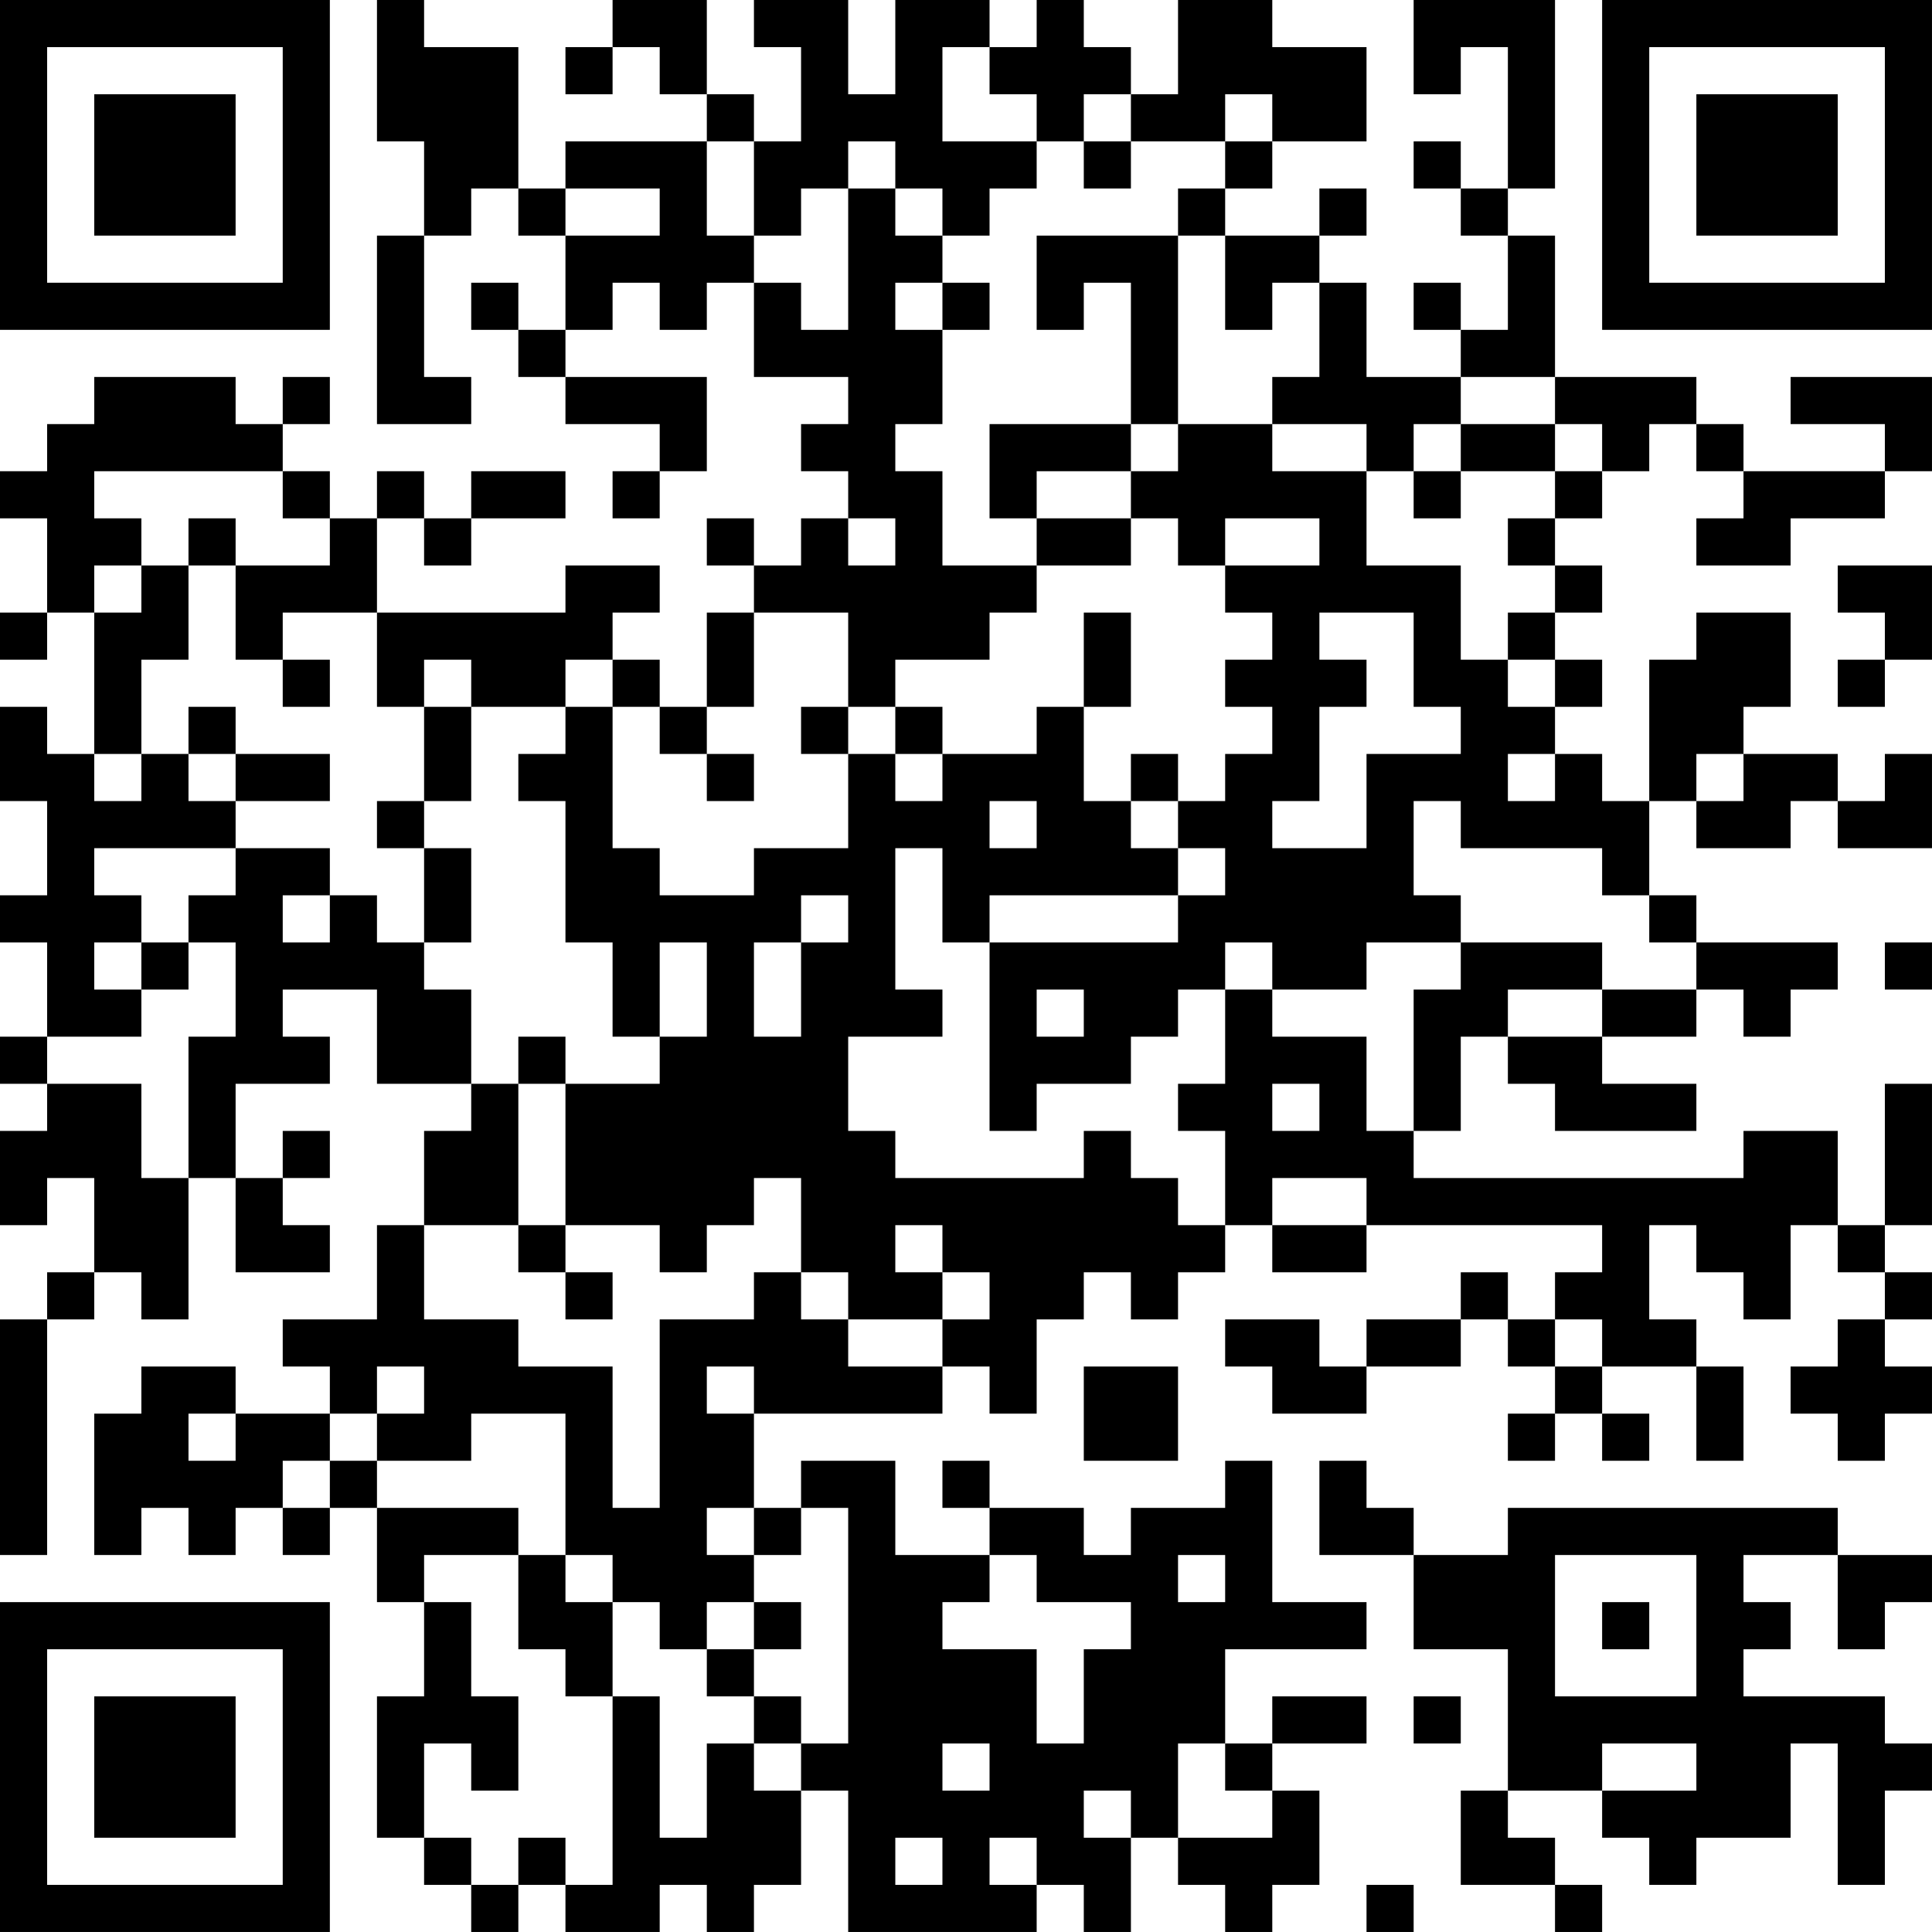 <?xml version="1.0" encoding="UTF-8"?>
<svg xmlns="http://www.w3.org/2000/svg" version="1.1" width="200" height="200" viewBox="0 0 200 200"><rect x="0" y="0" width="200" height="200" fill="#ffffff"/><g transform="scale(4.878)"><g transform="translate(0,0)"><path fill-rule="evenodd" d="M8 0L8 3L9 3L9 5L8 5L8 9L10 9L10 8L9 8L9 5L10 5L10 4L11 4L11 5L12 5L12 7L11 7L11 6L10 6L10 7L11 7L11 8L12 8L12 9L14 9L14 10L13 10L13 11L14 11L14 10L15 10L15 8L12 8L12 7L13 7L13 6L14 6L14 7L15 7L15 6L16 6L16 8L18 8L18 9L17 9L17 10L18 10L18 11L17 11L17 12L16 12L16 11L15 11L15 12L16 12L16 13L15 13L15 15L14 15L14 14L13 14L13 13L14 13L14 12L12 12L12 13L8 13L8 11L9 11L9 12L10 12L10 11L12 11L12 10L10 10L10 11L9 11L9 10L8 10L8 11L7 11L7 10L6 10L6 9L7 9L7 8L6 8L6 9L5 9L5 8L2 8L2 9L1 9L1 10L0 10L0 11L1 11L1 13L0 13L0 14L1 14L1 13L2 13L2 16L1 16L1 15L0 15L0 17L1 17L1 19L0 19L0 20L1 20L1 22L0 22L0 23L1 23L1 24L0 24L0 26L1 26L1 25L2 25L2 27L1 27L1 28L0 28L0 33L1 33L1 28L2 28L2 27L3 27L3 28L4 28L4 25L5 25L5 27L7 27L7 26L6 26L6 25L7 25L7 24L6 24L6 25L5 25L5 23L7 23L7 22L6 22L6 21L8 21L8 23L10 23L10 24L9 24L9 26L8 26L8 28L6 28L6 29L7 29L7 30L5 30L5 29L3 29L3 30L2 30L2 33L3 33L3 32L4 32L4 33L5 33L5 32L6 32L6 33L7 33L7 32L8 32L8 34L9 34L9 36L8 36L8 39L9 39L9 40L10 40L10 41L11 41L11 40L12 40L12 41L14 41L14 40L15 40L15 41L16 41L16 40L17 40L17 38L18 38L18 41L22 41L22 40L23 40L23 41L24 41L24 39L25 39L25 40L26 40L26 41L27 41L27 40L28 40L28 38L27 38L27 37L29 37L29 36L27 36L27 37L26 37L26 35L29 35L29 34L27 34L27 31L26 31L26 32L24 32L24 33L23 33L23 32L21 32L21 31L20 31L20 32L21 32L21 33L19 33L19 31L17 31L17 32L16 32L16 30L20 30L20 29L21 29L21 30L22 30L22 28L23 28L23 27L24 27L24 28L25 28L25 27L26 27L26 26L27 26L27 27L29 27L29 26L34 26L34 27L33 27L33 28L32 28L32 27L31 27L31 28L29 28L29 29L28 29L28 28L26 28L26 29L27 29L27 30L29 30L29 29L31 29L31 28L32 28L32 29L33 29L33 30L32 30L32 31L33 31L33 30L34 30L34 31L35 31L35 30L34 30L34 29L36 29L36 31L37 31L37 29L36 29L36 28L35 28L35 26L36 26L36 27L37 27L37 28L38 28L38 26L39 26L39 27L40 27L40 28L39 28L39 29L38 29L38 30L39 30L39 31L40 31L40 30L41 30L41 29L40 29L40 28L41 28L41 27L40 27L40 26L41 26L41 23L40 23L40 26L39 26L39 24L37 24L37 25L30 25L30 24L31 24L31 22L32 22L32 23L33 23L33 24L36 24L36 23L34 23L34 22L36 22L36 21L37 21L37 22L38 22L38 21L39 21L39 20L36 20L36 19L35 19L35 17L36 17L36 18L38 18L38 17L39 17L39 18L41 18L41 16L40 16L40 17L39 17L39 16L37 16L37 15L38 15L38 13L36 13L36 14L35 14L35 17L34 17L34 16L33 16L33 15L34 15L34 14L33 14L33 13L34 13L34 12L33 12L33 11L34 11L34 10L35 10L35 9L36 9L36 10L37 10L37 11L36 11L36 12L38 12L38 11L40 11L40 10L41 10L41 8L38 8L38 9L40 9L40 10L37 10L37 9L36 9L36 8L33 8L33 5L32 5L32 4L33 4L33 0L30 0L30 2L31 2L31 1L32 1L32 4L31 4L31 3L30 3L30 4L31 4L31 5L32 5L32 7L31 7L31 6L30 6L30 7L31 7L31 8L29 8L29 6L28 6L28 5L29 5L29 4L28 4L28 5L26 5L26 4L27 4L27 3L29 3L29 1L27 1L27 0L25 0L25 2L24 2L24 1L23 1L23 0L22 0L22 1L21 1L21 0L19 0L19 2L18 2L18 0L16 0L16 1L17 1L17 3L16 3L16 2L15 2L15 0L13 0L13 1L12 1L12 2L13 2L13 1L14 1L14 2L15 2L15 3L12 3L12 4L11 4L11 1L9 1L9 0ZM20 1L20 3L22 3L22 4L21 4L21 5L20 5L20 4L19 4L19 3L18 3L18 4L17 4L17 5L16 5L16 3L15 3L15 5L16 5L16 6L17 6L17 7L18 7L18 4L19 4L19 5L20 5L20 6L19 6L19 7L20 7L20 9L19 9L19 10L20 10L20 12L22 12L22 13L21 13L21 14L19 14L19 15L18 15L18 13L16 13L16 15L15 15L15 16L14 16L14 15L13 15L13 14L12 14L12 15L10 15L10 14L9 14L9 15L8 15L8 13L6 13L6 14L5 14L5 12L7 12L7 11L6 11L6 10L2 10L2 11L3 11L3 12L2 12L2 13L3 13L3 12L4 12L4 14L3 14L3 16L2 16L2 17L3 17L3 16L4 16L4 17L5 17L5 18L2 18L2 19L3 19L3 20L2 20L2 21L3 21L3 22L1 22L1 23L3 23L3 25L4 25L4 22L5 22L5 20L4 20L4 19L5 19L5 18L7 18L7 19L6 19L6 20L7 20L7 19L8 19L8 20L9 20L9 21L10 21L10 23L11 23L11 26L9 26L9 28L11 28L11 29L13 29L13 32L14 32L14 28L16 28L16 27L17 27L17 28L18 28L18 29L20 29L20 28L21 28L21 27L20 27L20 26L19 26L19 27L20 27L20 28L18 28L18 27L17 27L17 25L16 25L16 26L15 26L15 27L14 27L14 26L12 26L12 23L14 23L14 22L15 22L15 20L14 20L14 22L13 22L13 20L12 20L12 17L11 17L11 16L12 16L12 15L13 15L13 18L14 18L14 19L16 19L16 18L18 18L18 16L19 16L19 17L20 17L20 16L22 16L22 15L23 15L23 17L24 17L24 18L25 18L25 19L21 19L21 20L20 20L20 18L19 18L19 21L20 21L20 22L18 22L18 24L19 24L19 25L23 25L23 24L24 24L24 25L25 25L25 26L26 26L26 24L25 24L25 23L26 23L26 21L27 21L27 22L29 22L29 24L30 24L30 21L31 21L31 20L34 20L34 21L32 21L32 22L34 22L34 21L36 21L36 20L35 20L35 19L34 19L34 18L31 18L31 17L30 17L30 19L31 19L31 20L29 20L29 21L27 21L27 20L26 20L26 21L25 21L25 22L24 22L24 23L22 23L22 24L21 24L21 20L25 20L25 19L26 19L26 18L25 18L25 17L26 17L26 16L27 16L27 15L26 15L26 14L27 14L27 13L26 13L26 12L28 12L28 11L26 11L26 12L25 12L25 11L24 11L24 10L25 10L25 9L27 9L27 10L29 10L29 12L31 12L31 14L32 14L32 15L33 15L33 14L32 14L32 13L33 13L33 12L32 12L32 11L33 11L33 10L34 10L34 9L33 9L33 8L31 8L31 9L30 9L30 10L29 10L29 9L27 9L27 8L28 8L28 6L27 6L27 7L26 7L26 5L25 5L25 4L26 4L26 3L27 3L27 2L26 2L26 3L24 3L24 2L23 2L23 3L22 3L22 2L21 2L21 1ZM23 3L23 4L24 4L24 3ZM12 4L12 5L14 5L14 4ZM22 5L22 7L23 7L23 6L24 6L24 9L21 9L21 11L22 11L22 12L24 12L24 11L22 11L22 10L24 10L24 9L25 9L25 5ZM20 6L20 7L21 7L21 6ZM31 9L31 10L30 10L30 11L31 11L31 10L33 10L33 9ZM4 11L4 12L5 12L5 11ZM18 11L18 12L19 12L19 11ZM39 12L39 13L40 13L40 14L39 14L39 15L40 15L40 14L41 14L41 12ZM23 13L23 15L24 15L24 13ZM28 13L28 14L29 14L29 15L28 15L28 17L27 17L27 18L29 18L29 16L31 16L31 15L30 15L30 13ZM6 14L6 15L7 15L7 14ZM4 15L4 16L5 16L5 17L7 17L7 16L5 16L5 15ZM9 15L9 17L8 17L8 18L9 18L9 20L10 20L10 18L9 18L9 17L10 17L10 15ZM17 15L17 16L18 16L18 15ZM19 15L19 16L20 16L20 15ZM15 16L15 17L16 17L16 16ZM24 16L24 17L25 17L25 16ZM32 16L32 17L33 17L33 16ZM36 16L36 17L37 17L37 16ZM21 17L21 18L22 18L22 17ZM17 19L17 20L16 20L16 22L17 22L17 20L18 20L18 19ZM3 20L3 21L4 21L4 20ZM40 20L40 21L41 21L41 20ZM22 21L22 22L23 22L23 21ZM11 22L11 23L12 23L12 22ZM27 23L27 24L28 24L28 23ZM27 25L27 26L29 26L29 25ZM11 26L11 27L12 27L12 28L13 28L13 27L12 27L12 26ZM33 28L33 29L34 29L34 28ZM8 29L8 30L7 30L7 31L6 31L6 32L7 32L7 31L8 31L8 32L11 32L11 33L9 33L9 34L10 34L10 36L11 36L11 38L10 38L10 37L9 37L9 39L10 39L10 40L11 40L11 39L12 39L12 40L13 40L13 36L14 36L14 39L15 39L15 37L16 37L16 38L17 38L17 37L18 37L18 32L17 32L17 33L16 33L16 32L15 32L15 33L16 33L16 34L15 34L15 35L14 35L14 34L13 34L13 33L12 33L12 30L10 30L10 31L8 31L8 30L9 30L9 29ZM15 29L15 30L16 30L16 29ZM23 29L23 31L25 31L25 29ZM4 30L4 31L5 31L5 30ZM28 31L28 33L30 33L30 35L32 35L32 38L31 38L31 40L33 40L33 41L34 41L34 40L33 40L33 39L32 39L32 38L34 38L34 39L35 39L35 40L36 40L36 39L38 39L38 37L39 37L39 40L40 40L40 38L41 38L41 37L40 37L40 36L37 36L37 35L38 35L38 34L37 34L37 33L39 33L39 35L40 35L40 34L41 34L41 33L39 33L39 32L32 32L32 33L30 33L30 32L29 32L29 31ZM11 33L11 35L12 35L12 36L13 36L13 34L12 34L12 33ZM21 33L21 34L20 34L20 35L22 35L22 37L23 37L23 35L24 35L24 34L22 34L22 33ZM25 33L25 34L26 34L26 33ZM33 33L33 36L36 36L36 33ZM16 34L16 35L15 35L15 36L16 36L16 37L17 37L17 36L16 36L16 35L17 35L17 34ZM34 34L34 35L35 35L35 34ZM30 36L30 37L31 37L31 36ZM20 37L20 38L21 38L21 37ZM25 37L25 39L27 39L27 38L26 38L26 37ZM34 37L34 38L36 38L36 37ZM23 38L23 39L24 39L24 38ZM19 39L19 40L20 40L20 39ZM21 39L21 40L22 40L22 39ZM29 40L29 41L30 41L30 40ZM0 0L0 7L7 7L7 0ZM1 1L1 6L6 6L6 1ZM2 2L2 5L5 5L5 2ZM34 0L34 7L41 7L41 0ZM35 1L35 6L40 6L40 1ZM36 2L36 5L39 5L39 2ZM0 34L0 41L7 41L7 34ZM1 35L1 40L6 40L6 35ZM2 36L2 39L5 39L5 36Z" fill="#000000"/></g></g></svg>
